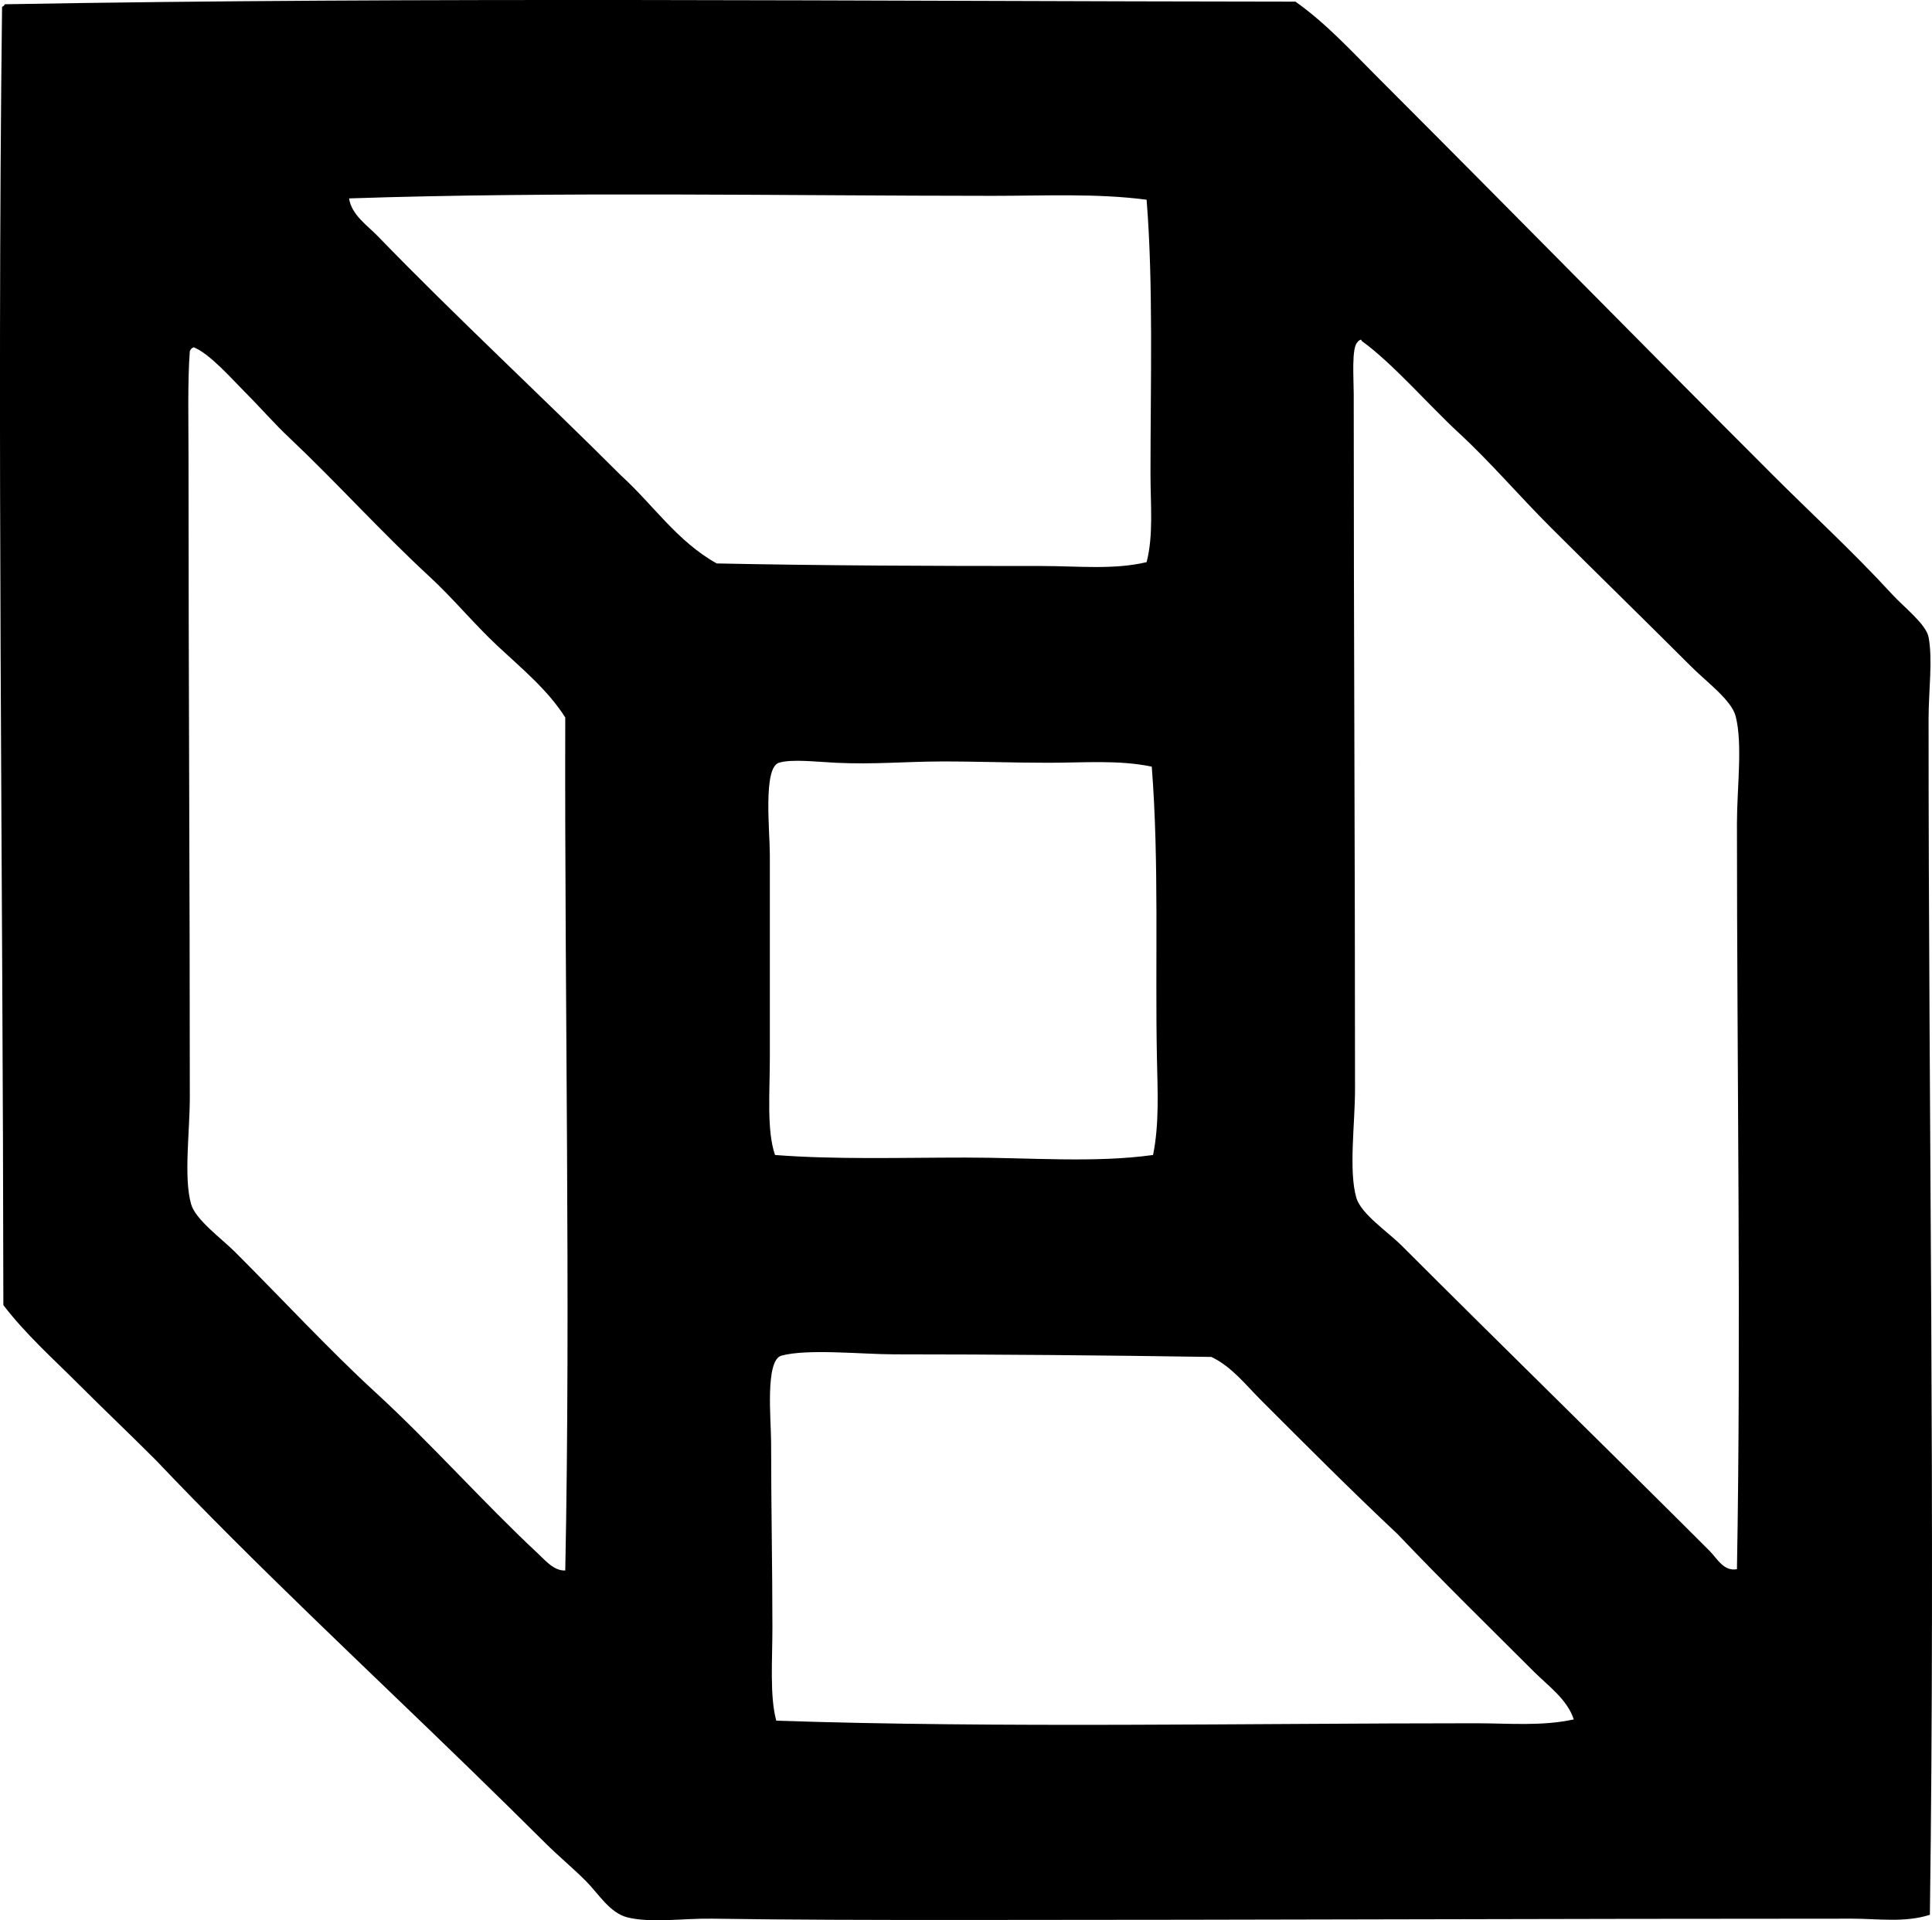 <?xml version="1.0" encoding="iso-8859-1"?>
<!-- Generator: Adobe Illustrator 19.2.0, SVG Export Plug-In . SVG Version: 6.00 Build 0)  -->
<svg version="1.1" xmlns="http://www.w3.org/2000/svg" xmlns:xlink="http://www.w3.org/1999/xlink" x="0px" y="0px"
	 viewBox="0 0 77.467 77.014" style="enable-background:new 0 0 77.467 77.014;" xml:space="preserve">
<g id="Rade_x5F_Supic">
	<path style="fill-rule:evenodd;clip-rule:evenodd;" d="M77.382,76.793c-1.004,0.325-2.088,0.156-3.115,0.156
		c-12.348,0-23.402,0.051-35.976,0.052c-3.281,0-6.649-0.005-9.759-0.052c-1.121-0.017-2.431,0.185-3.375-0.052
		c-0.713-0.18-1.156-0.948-1.661-1.454c-0.554-0.554-1.114-1.012-1.609-1.506c-1.033-1.025-2.07-2.048-3.115-3.062
		c-4.195-4.076-8.481-8.062-12.511-12.303c-1.028-1.032-2.085-2.033-3.115-3.064c-1.027-1.026-2.122-2.005-3.011-3.166
		c-0.017-17.61-0.26-34.889-0.052-52.068C0.13,0.251,0.177,0.229,0.188,0.171c16.629-0.298,34.605-0.12,51.756-0.105
		c1.245,0.882,2.265,2.006,3.323,3.063C60.578,8.441,65.671,13.638,71.1,19.067c1.531,1.53,3.201,3.06,4.776,4.776
		c0.473,0.515,1.353,1.188,1.454,1.713c0.172,0.904,0,2.15,0,3.271C77.329,44.765,77.6,60.976,77.382,76.793z M39.797,7.854
		c-8.299-0.001-17.446-0.177-25.8,0.103c0.096,0.658,0.729,1.08,1.142,1.506c3.179,3.282,6.562,6.408,9.759,9.604
		c1.288,1.17,2.261,2.654,3.842,3.53c4.238,0.088,8.676,0.104,13.03,0.103c1.434,0,2.9,0.159,4.205-0.155
		c0.281-1.089,0.156-2.312,0.156-3.53c0-3.679,0.116-7.634-0.156-11.005C43.97,7.748,41.904,7.854,39.797,7.854z M54.436,13.72
		c-0.252,0.201-0.156,1.467-0.156,2.076c0,9.689,0.052,18.229,0.052,27.877c0,1.419-0.261,3.265,0.052,4.361
		c0.187,0.653,1.267,1.37,1.817,1.921c4.213,4.212,8.248,8.145,12.355,12.251c0.285,0.285,0.557,0.827,1.09,0.727
		c0.17-9.473,0-20.035,0-29.901c0-1.43,0.236-3.187-0.052-4.309c-0.165-0.643-1.176-1.384-1.765-1.973
		c-1.92-1.921-3.919-3.867-5.658-5.607c-1.298-1.298-2.402-2.604-3.686-3.789c-1.18-1.089-2.651-2.793-3.893-3.686
		C54.608,13.563,54.442,13.679,54.436,13.72z M7.611,14.083c-0.092,1.193-0.052,2.844-0.052,4.309
		c0,8.956,0.052,16.984,0.052,25.593c0,1.428-0.252,3.236,0.052,4.309c0.177,0.624,1.227,1.383,1.765,1.921
		c1.903,1.903,3.8,3.949,5.606,5.607c2.249,2.064,4.35,4.444,6.541,6.488c0.286,0.267,0.641,0.698,1.09,0.675
		c0.221-10.85-0.031-22.836,0-34.21c-0.704-1.111-1.749-1.968-2.7-2.855c-0.955-0.892-1.791-1.916-2.751-2.803
		c-1.933-1.784-3.697-3.747-5.607-5.555c-0.59-0.548-1.128-1.181-1.817-1.869c-0.478-0.479-1.391-1.521-2.024-1.765
		C7.692,13.956,7.64,14.009,7.611,14.083z M42.029,30.591c-1.44,0-2.889-0.056-4.309-0.052c-1.469,0.005-2.674,0.125-4.205,0.052
		c-0.765-0.036-1.78-0.159-2.284,0c-0.642,0.204-0.363,2.731-0.363,3.687c0,2.756,0,5.613,0,8.15c0,1.381-0.13,2.913,0.208,3.893
		c2.413,0.189,5.063,0.104,7.631,0.104c2.589-0.001,5.177,0.223,7.527-0.104c0.253-1.244,0.182-2.579,0.155-3.893
		c-0.076-3.836,0.093-7.828-0.207-11.681C44.857,30.468,43.431,30.592,42.029,30.591z M61.496,67.034
		c-1.833-1.832-3.695-3.653-5.451-5.502c-1.881-1.767-3.714-3.61-5.502-5.398c-0.601-0.602-1.171-1.337-1.973-1.714
		c-4.302-0.065-8.534-0.103-12.719-0.104c-1.271-0.001-3.47-0.232-4.516,0.052c-0.668,0.181-0.416,2.596-0.416,3.479
		c0,2.46,0.052,5.019,0.052,7.423c0,1.328-0.111,2.763,0.155,3.738c8.906,0.301,18.946,0.104,28.033,0.104
		c1.333,0,2.67,0.126,3.945-0.155C62.836,68.146,62.084,67.622,61.496,67.034z"/>
</g>
<g id="Layer_1">
</g>
</svg>
